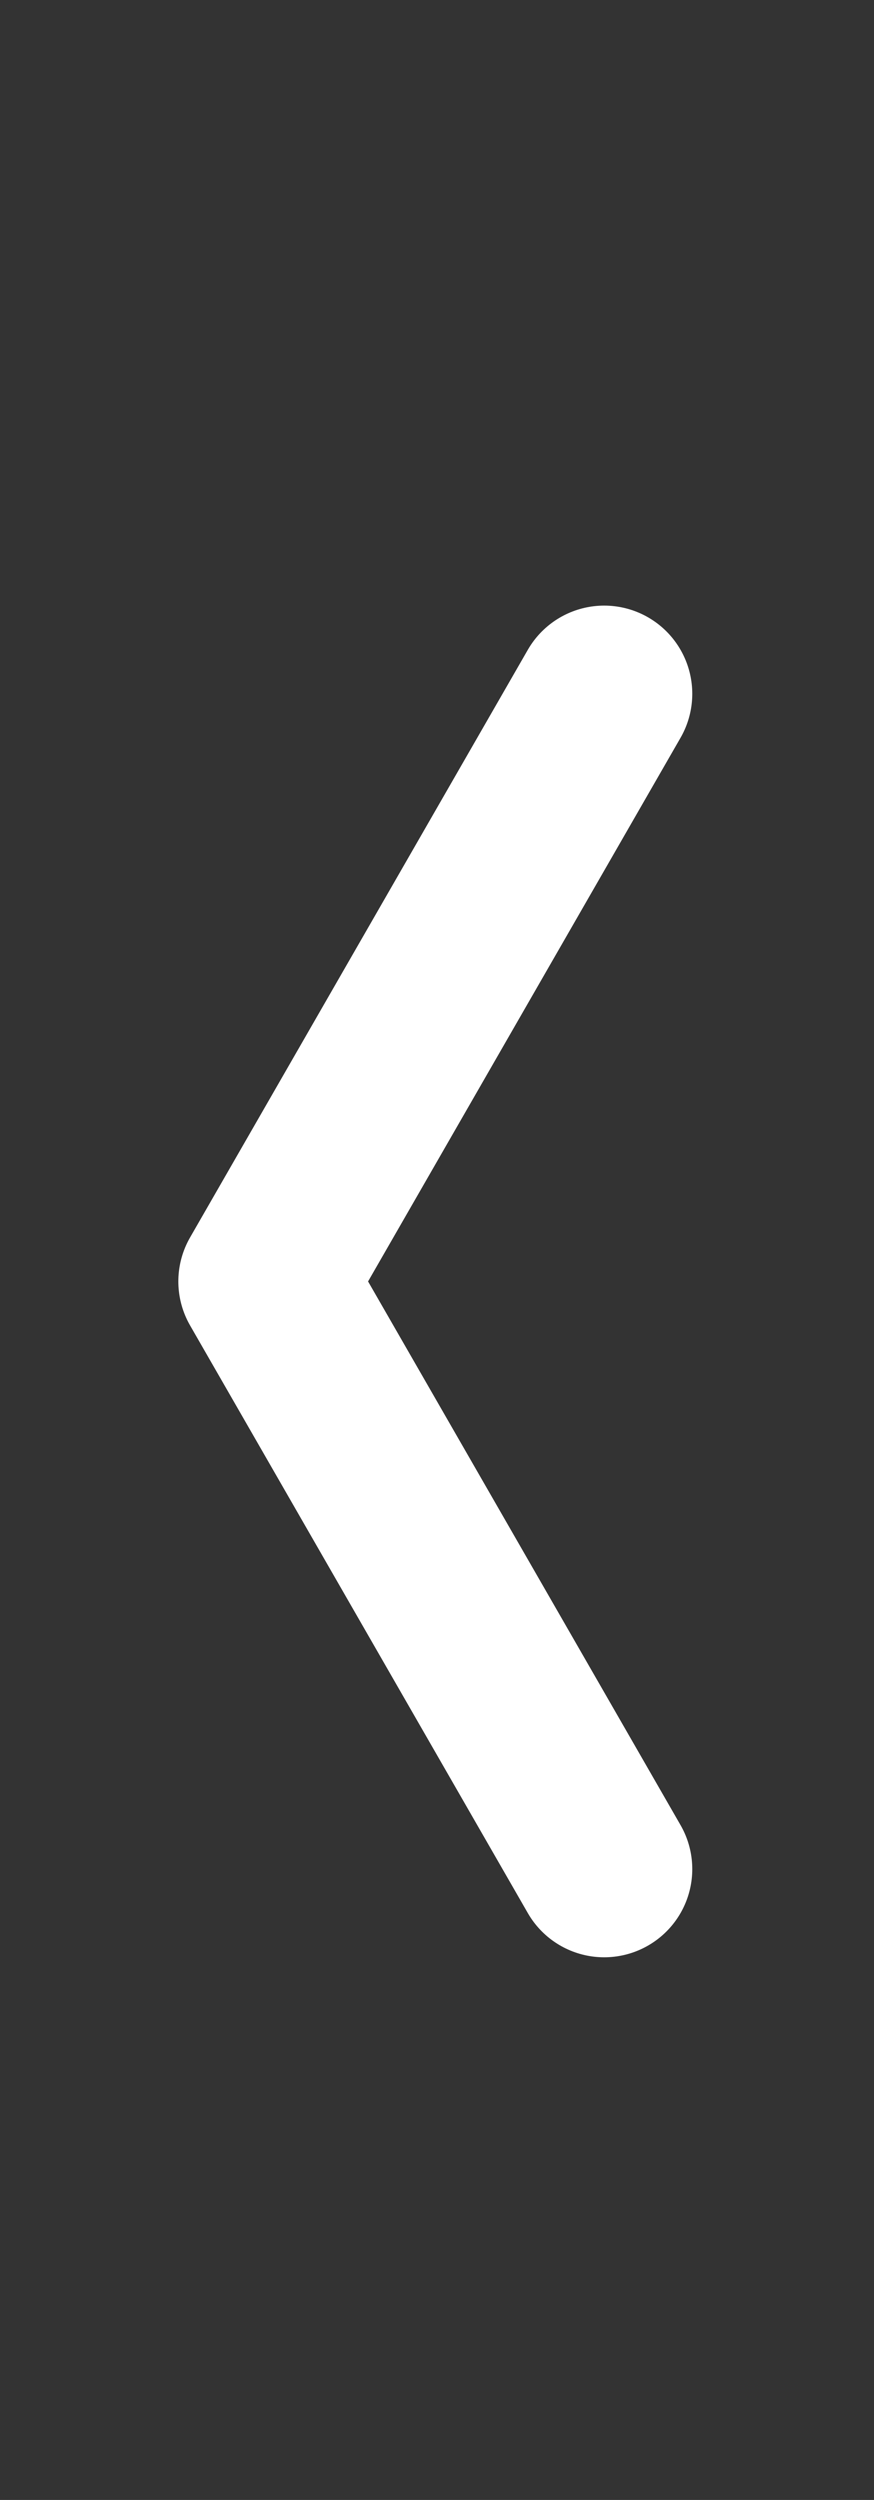 <?xml version="1.0" encoding="UTF-8" standalone="no"?>
<!-- Created with Inkscape (http://www.inkscape.org/) -->

<svg
   xmlns:dc="http://purl.org/dc/elements/1.1/"
   xmlns:cc="http://creativecommons.org/ns#"
   xmlns:rdf="http://www.w3.org/1999/02/22-rdf-syntax-ns#"
   xmlns:svg="http://www.w3.org/2000/svg"
   xmlns="http://www.w3.org/2000/svg"
   xmlns:sodipodi="http://sodipodi.sourceforge.net/DTD/sodipodi-0.dtd"
   xmlns:inkscape="http://www.inkscape.org/namespaces/inkscape"
   width="70mm"
   height="200mm"
   viewBox="0 0 248.031 708.661"
   id="svg2"
   version="1.1"
   inkscape:version="0.91 r13725"
   sodipodi:docname="arrow.svg"
   inkscape:export-filename="/home/hroc/dev/qt/demo/assets/arrow.png"
   inkscape:export-xdpi="250"
   inkscape:export-ydpi="250">
  <rect x="0" y="0" width="248.031" height="708.661" fill="#333333" stroke="none"/>
  <defs
     id="defs4" />
  <sodipodi:namedview
     id="base"
     pagecolor="#0000ff"
     bordercolor="#666666"
     borderopacity="1.0"
     inkscape:pageopacity="0"
     inkscape:pageshadow="2"
     inkscape:zoom="0.49497475"
     inkscape:cx="-506.00792"
     inkscape:cy="11.800863"
     inkscape:document-units="px"
     inkscape:current-layer="layer1"
     showgrid="false"
     inkscape:window-width="1916"
     inkscape:window-height="1041"
     inkscape:window-x="0"
     inkscape:window-y="18"
     inkscape:window-maximized="0"
     fit-margin-top="0"
     fit-margin-left="0"
     fit-margin-right="0"
     fit-margin-bottom="0" />
  <g
     inkscape:label="Layer 1"
     inkscape:groupmode="layer"
     id="layer1"
     transform="translate(-194.864,75.096)">
    <path
       style="fill:none;fill-rule:evenodd;stroke:#ffffff;stroke-width:50;stroke-linecap:round;stroke-linejoin:round;stroke-miterlimit:4;stroke-dasharray:none;stroke-opacity:1"
       d="M 366.323,121.575 270.473,288.155 366.323,454.736"
       id="path3336"
       inkscape:connector-curvature="0"
       sodipodi:nodetypes="ccc"
       inkscape:export-xdpi="70.352982"
       inkscape:export-ydpi="70.352982" />
  </g>
</svg>
